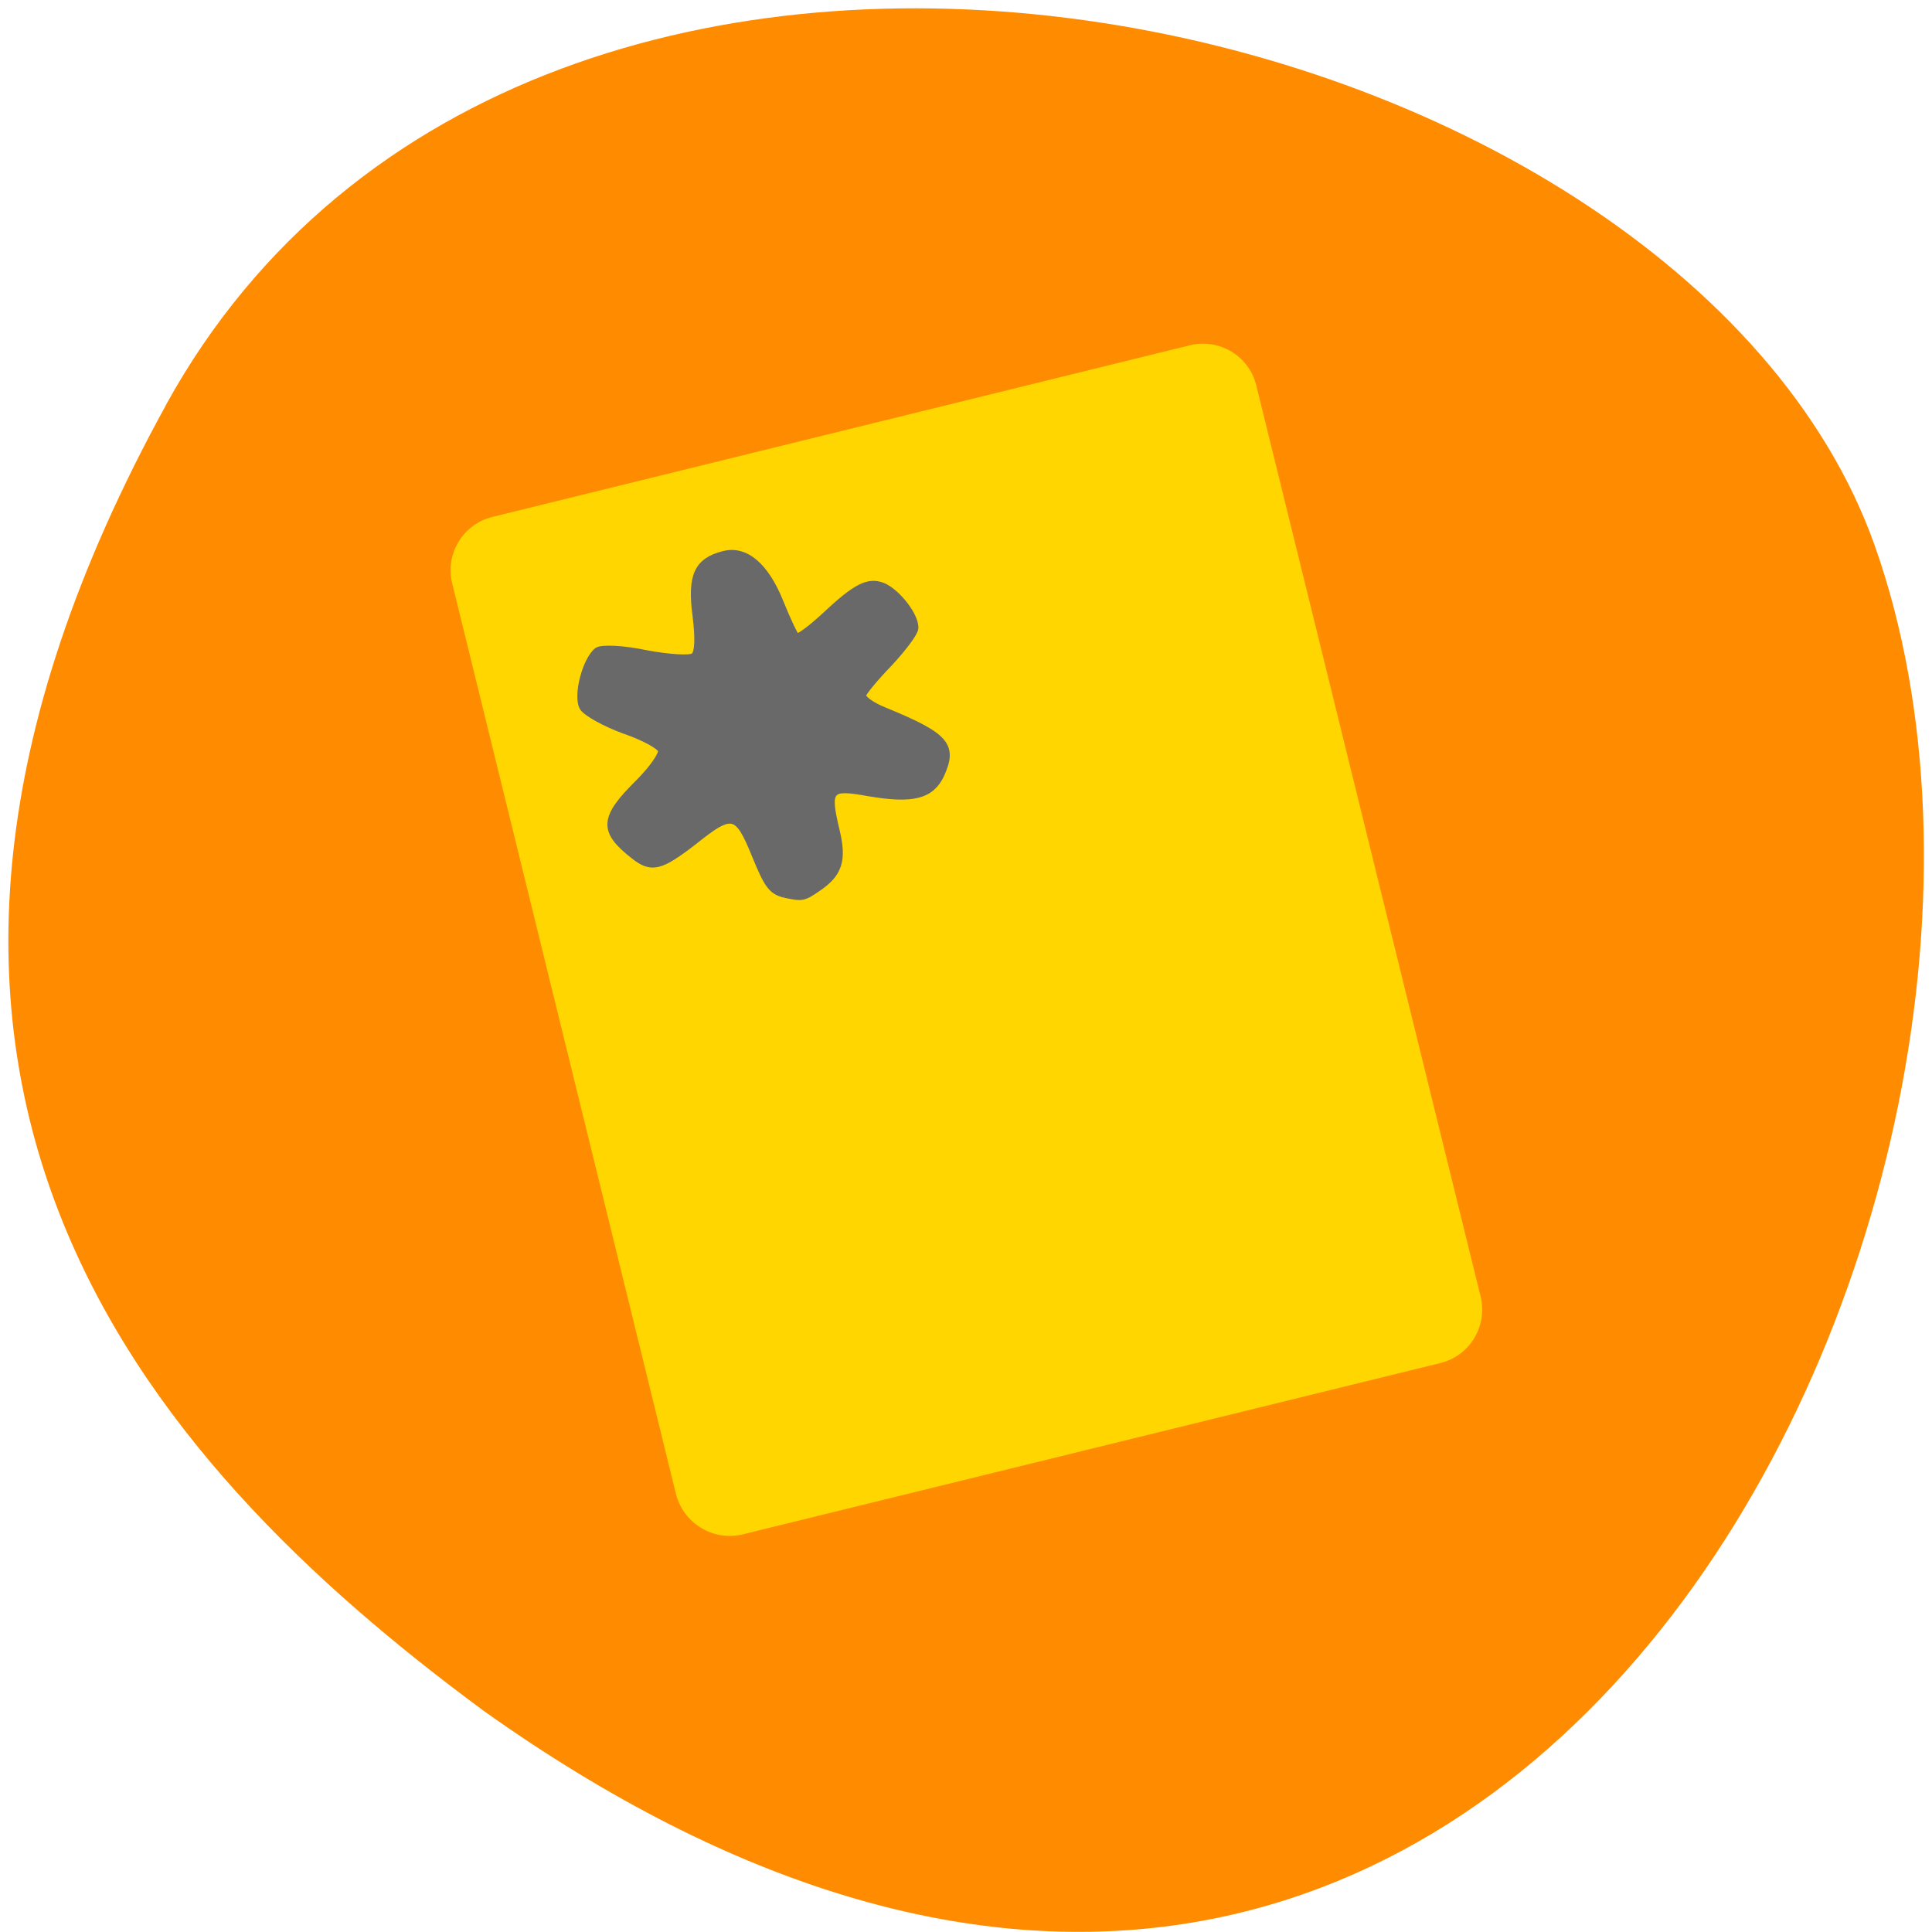 <svg xmlns="http://www.w3.org/2000/svg" viewBox="0 0 16 16"><path d="m 1.375 3.352 c 3.035 -5.508 12.539 -3.371 14.15 1.164 c 1.914 5.402 -3.07 15.664 -11.52 9.652 c -2.844 -2.098 -5.66 -5.309 -2.629 -10.816" fill="#ff8c00"/><g fill-rule="evenodd" transform="matrix(0.061 -0.015 0.015 0.061 -1.994 6.133)"><path d="m 100.88 -5 l 94.74 -0.014 c 3.668 0.001 6.667 2.99 6.666 6.658 l 0.039 123.71 c -0.015 3.729 -3 6.727 -6.734 6.712 l -94.67 -0.031 c -3.668 -0.001 -6.667 -2.99 -6.727 -6.673 l 0.022 -123.69 c 0.001 -3.668 2.99 -6.667 6.658 -6.666" fill="#ffd600" stroke="#ffd600" stroke-width="1.1"/><path d="m 126.39 51.985 c -1.534 -0.828 -1.902 -1.69 -2.525 -5.962 c -0.888 -6.075 -1.526 -6.361 -7.336 -3.669 c -5.13 2.279 -6.357 2.299 -8.171 -0.013 c -3.337 -4.231 -2.873 -5.855 2.858 -9.273 c 2.193 -1.328 3.915 -2.835 3.928 -3.411 c 0.013 -0.576 -1.828 -2.251 -4.108 -3.713 c -2.265 -1.522 -4.304 -3.439 -4.564 -4.211 c -0.552 -1.68 1.901 -6.162 3.686 -6.882 c 0.696 -0.215 3.398 0.578 6.101 1.886 c 2.779 1.262 5.466 2.116 6.04 1.871 c 0.651 -0.291 1.159 -2.097 1.526 -5.16 c 0.57 -5.202 1.897 -6.935 5.505 -6.949 c 2.971 -0.042 5.04 2.784 5.762 7.981 c 0.359 2.469 0.792 4.635 0.99 4.877 c 0.213 0.181 2.15 -0.63 4.237 -1.79 c 4.931 -2.779 6.703 -3.18 8.405 -1.989 c 1.688 1.251 3.34 5 2.785 6.477 c -0.21 0.592 -2.219 2.222 -4.366 3.625 c -2.208 1.388 -4.172 2.836 -4.398 3.231 c -0.226 0.395 0.764 1.604 2.3 2.689 c 7.04 5.141 7.833 6.623 5.209 9.969 c -1.946 2.418 -4.462 2.443 -9.868 0.085 c -4.814 -2.148 -5.268 -1.874 -5.306 3.781 c -0.014 3.987 -0.993 5.613 -4.111 6.777 c -2.27 0.858 -2.392 0.828 -4.579 -0.224" fill="#696969" stroke="#696969" stroke-width="0.828"/></g></svg>